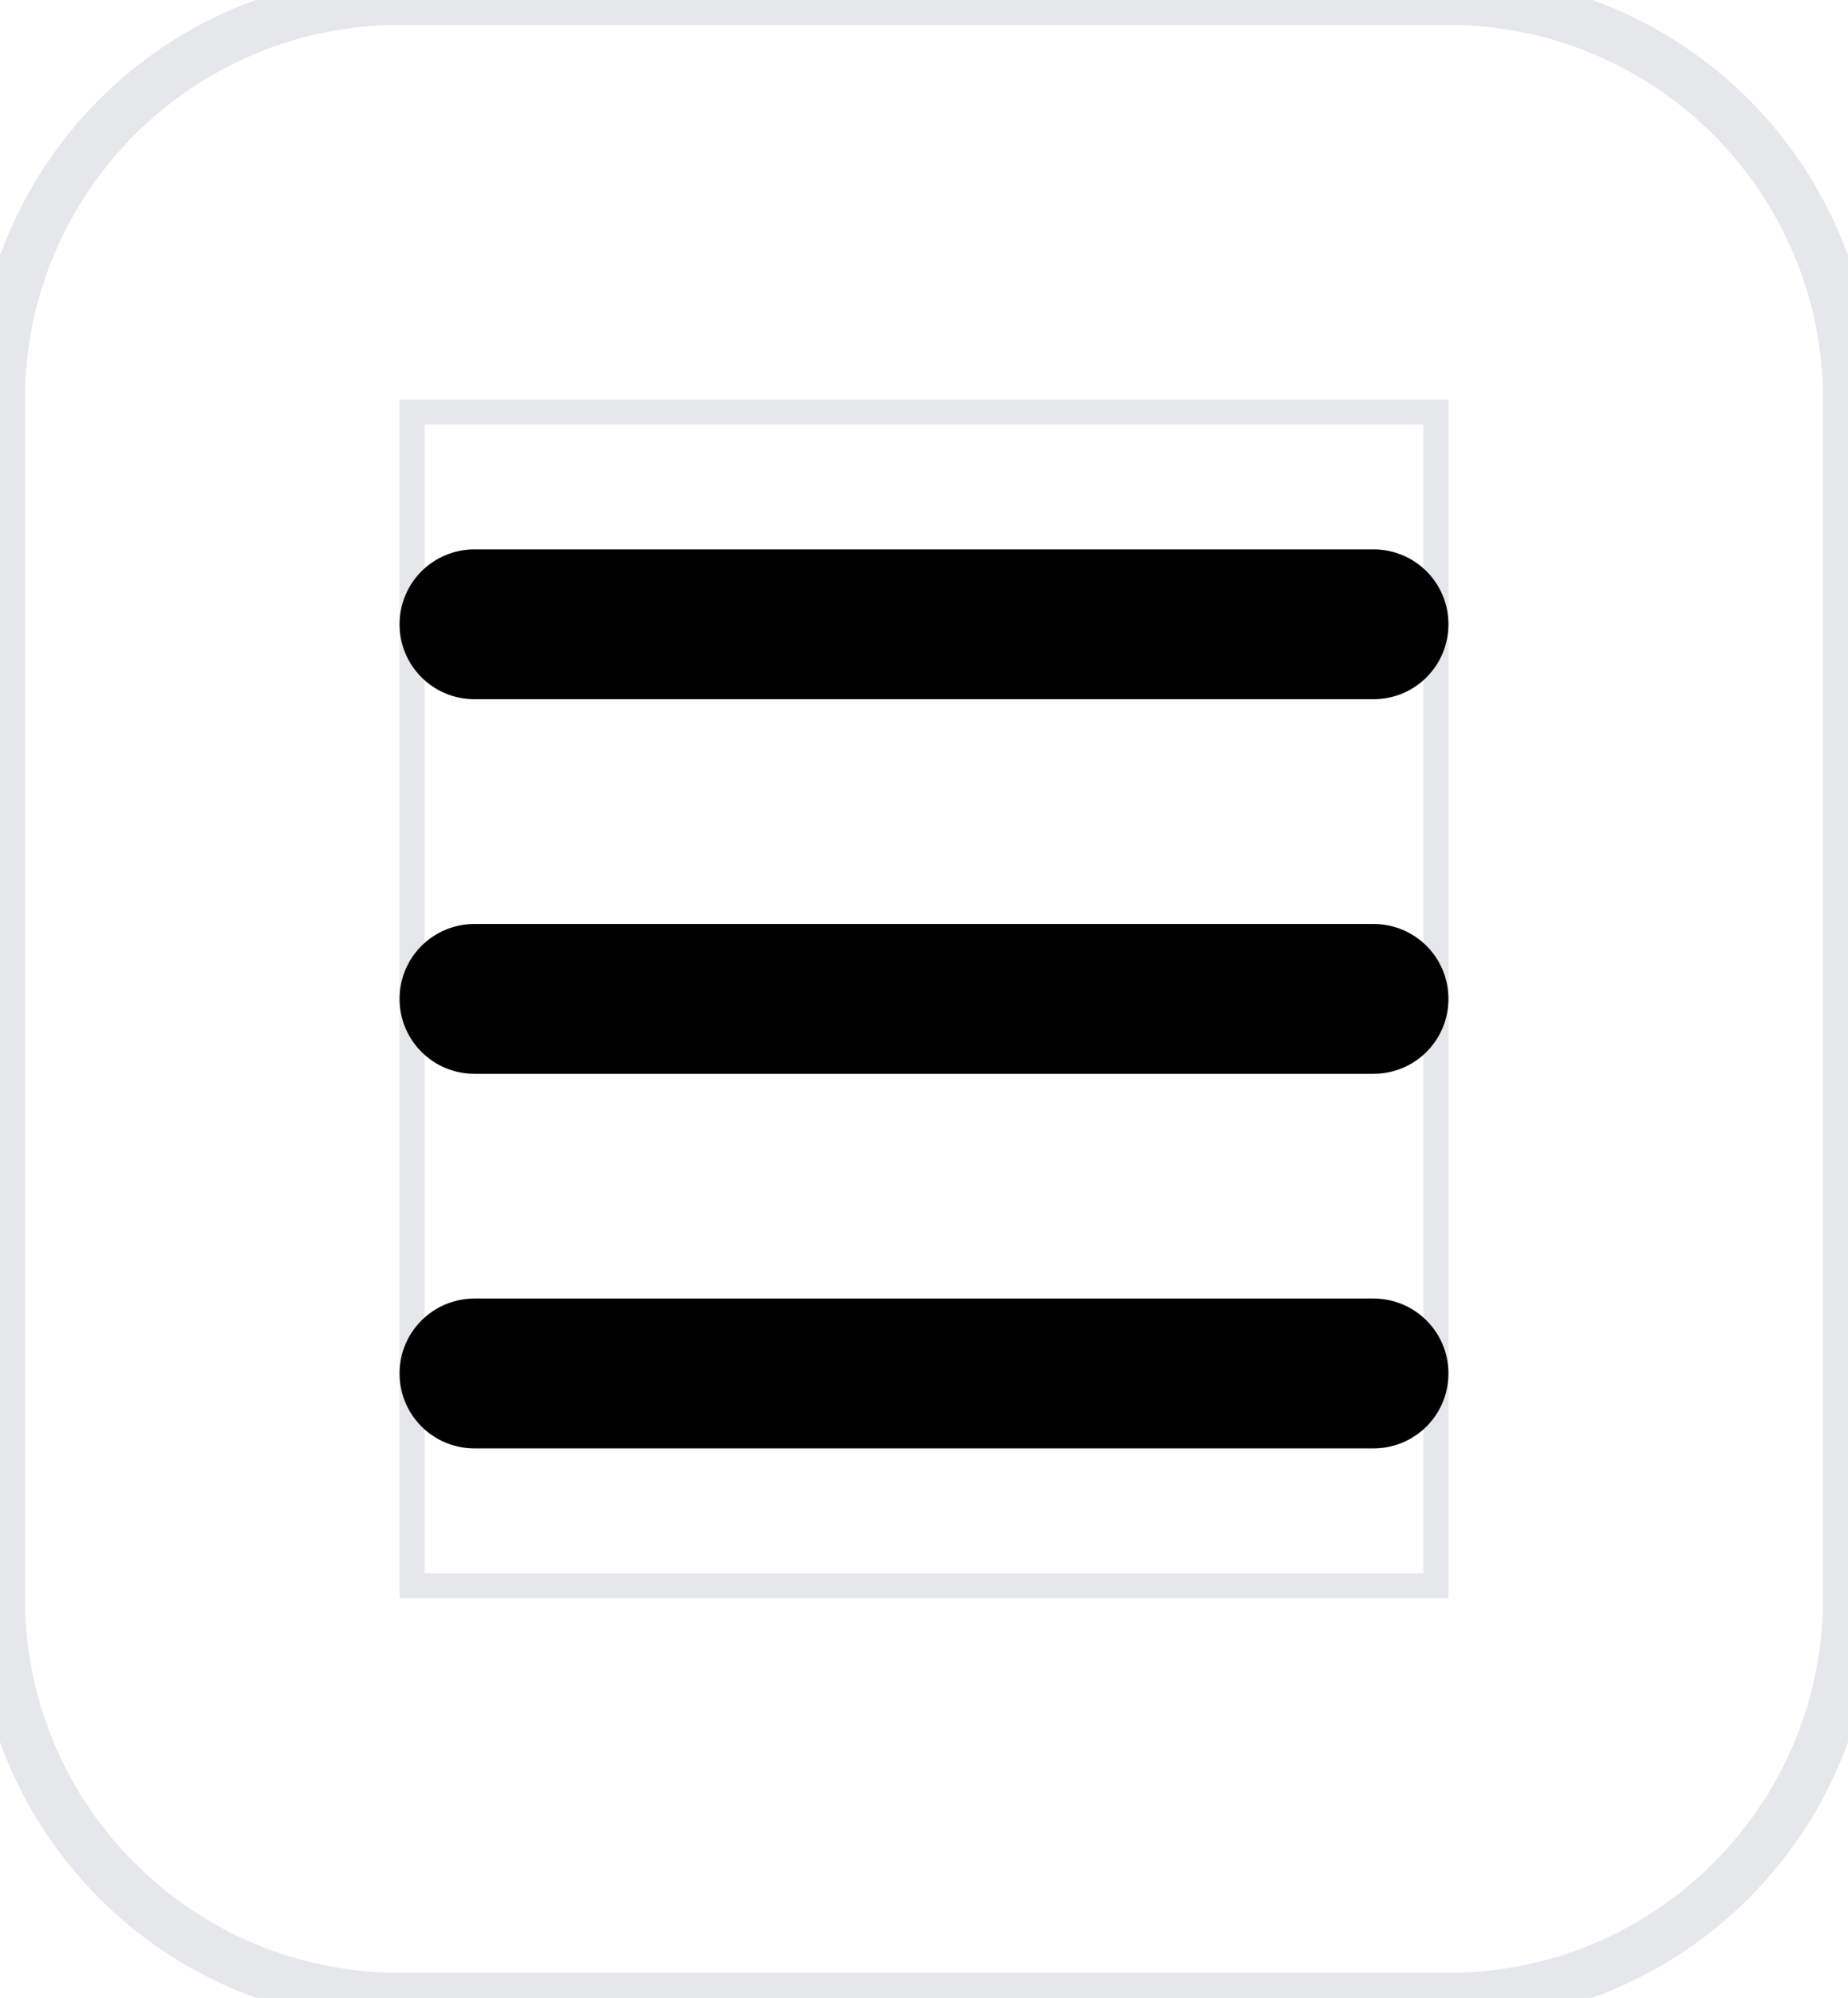 <svg width="37" height="40" viewBox="0 0 37 40" fill="none" xmlns="http://www.w3.org/2000/svg">
<path d="M29 0C33.418 0 37 3.582 37 8V32C37 36.418 33.418 40 29 40H8C3.582 40 6.44277e-08 36.418 0 32V8C0 3.582 3.582 1.04692e-07 8 0H29Z" stroke="#E5E7EB"/>
<g clip-path="url(#clip0_3_338)">
<path d="M29 32H8V8H29V32Z" stroke="#E5E7EB"/>
<path d="M8 12.5C8 11.67 8.67 11 9.5 11H27.5C28.33 11 29 11.67 29 12.5C29 13.33 28.33 14 27.5 14H9.5C8.67 14 8 13.33 8 12.5ZM8 20C8 19.17 8.67 18.5 9.5 18.5H27.5C28.33 18.5 29 19.17 29 20C29 20.83 28.33 21.5 27.5 21.5H9.5C8.67 21.5 8 20.83 8 20ZM29 27.5C29 28.33 28.33 29 27.5 29H9.5C8.67 29 8 28.33 8 27.5C8 26.67 8.67 26 9.5 26H27.5C28.33 26 29 26.67 29 27.5Z" fill="black"/>
</g>
<defs>
<clipPath id="clip0_3_338">
<rect width="21" height="24" fill="white" transform="translate(8 8)"/>
</clipPath>
</defs>
</svg>
